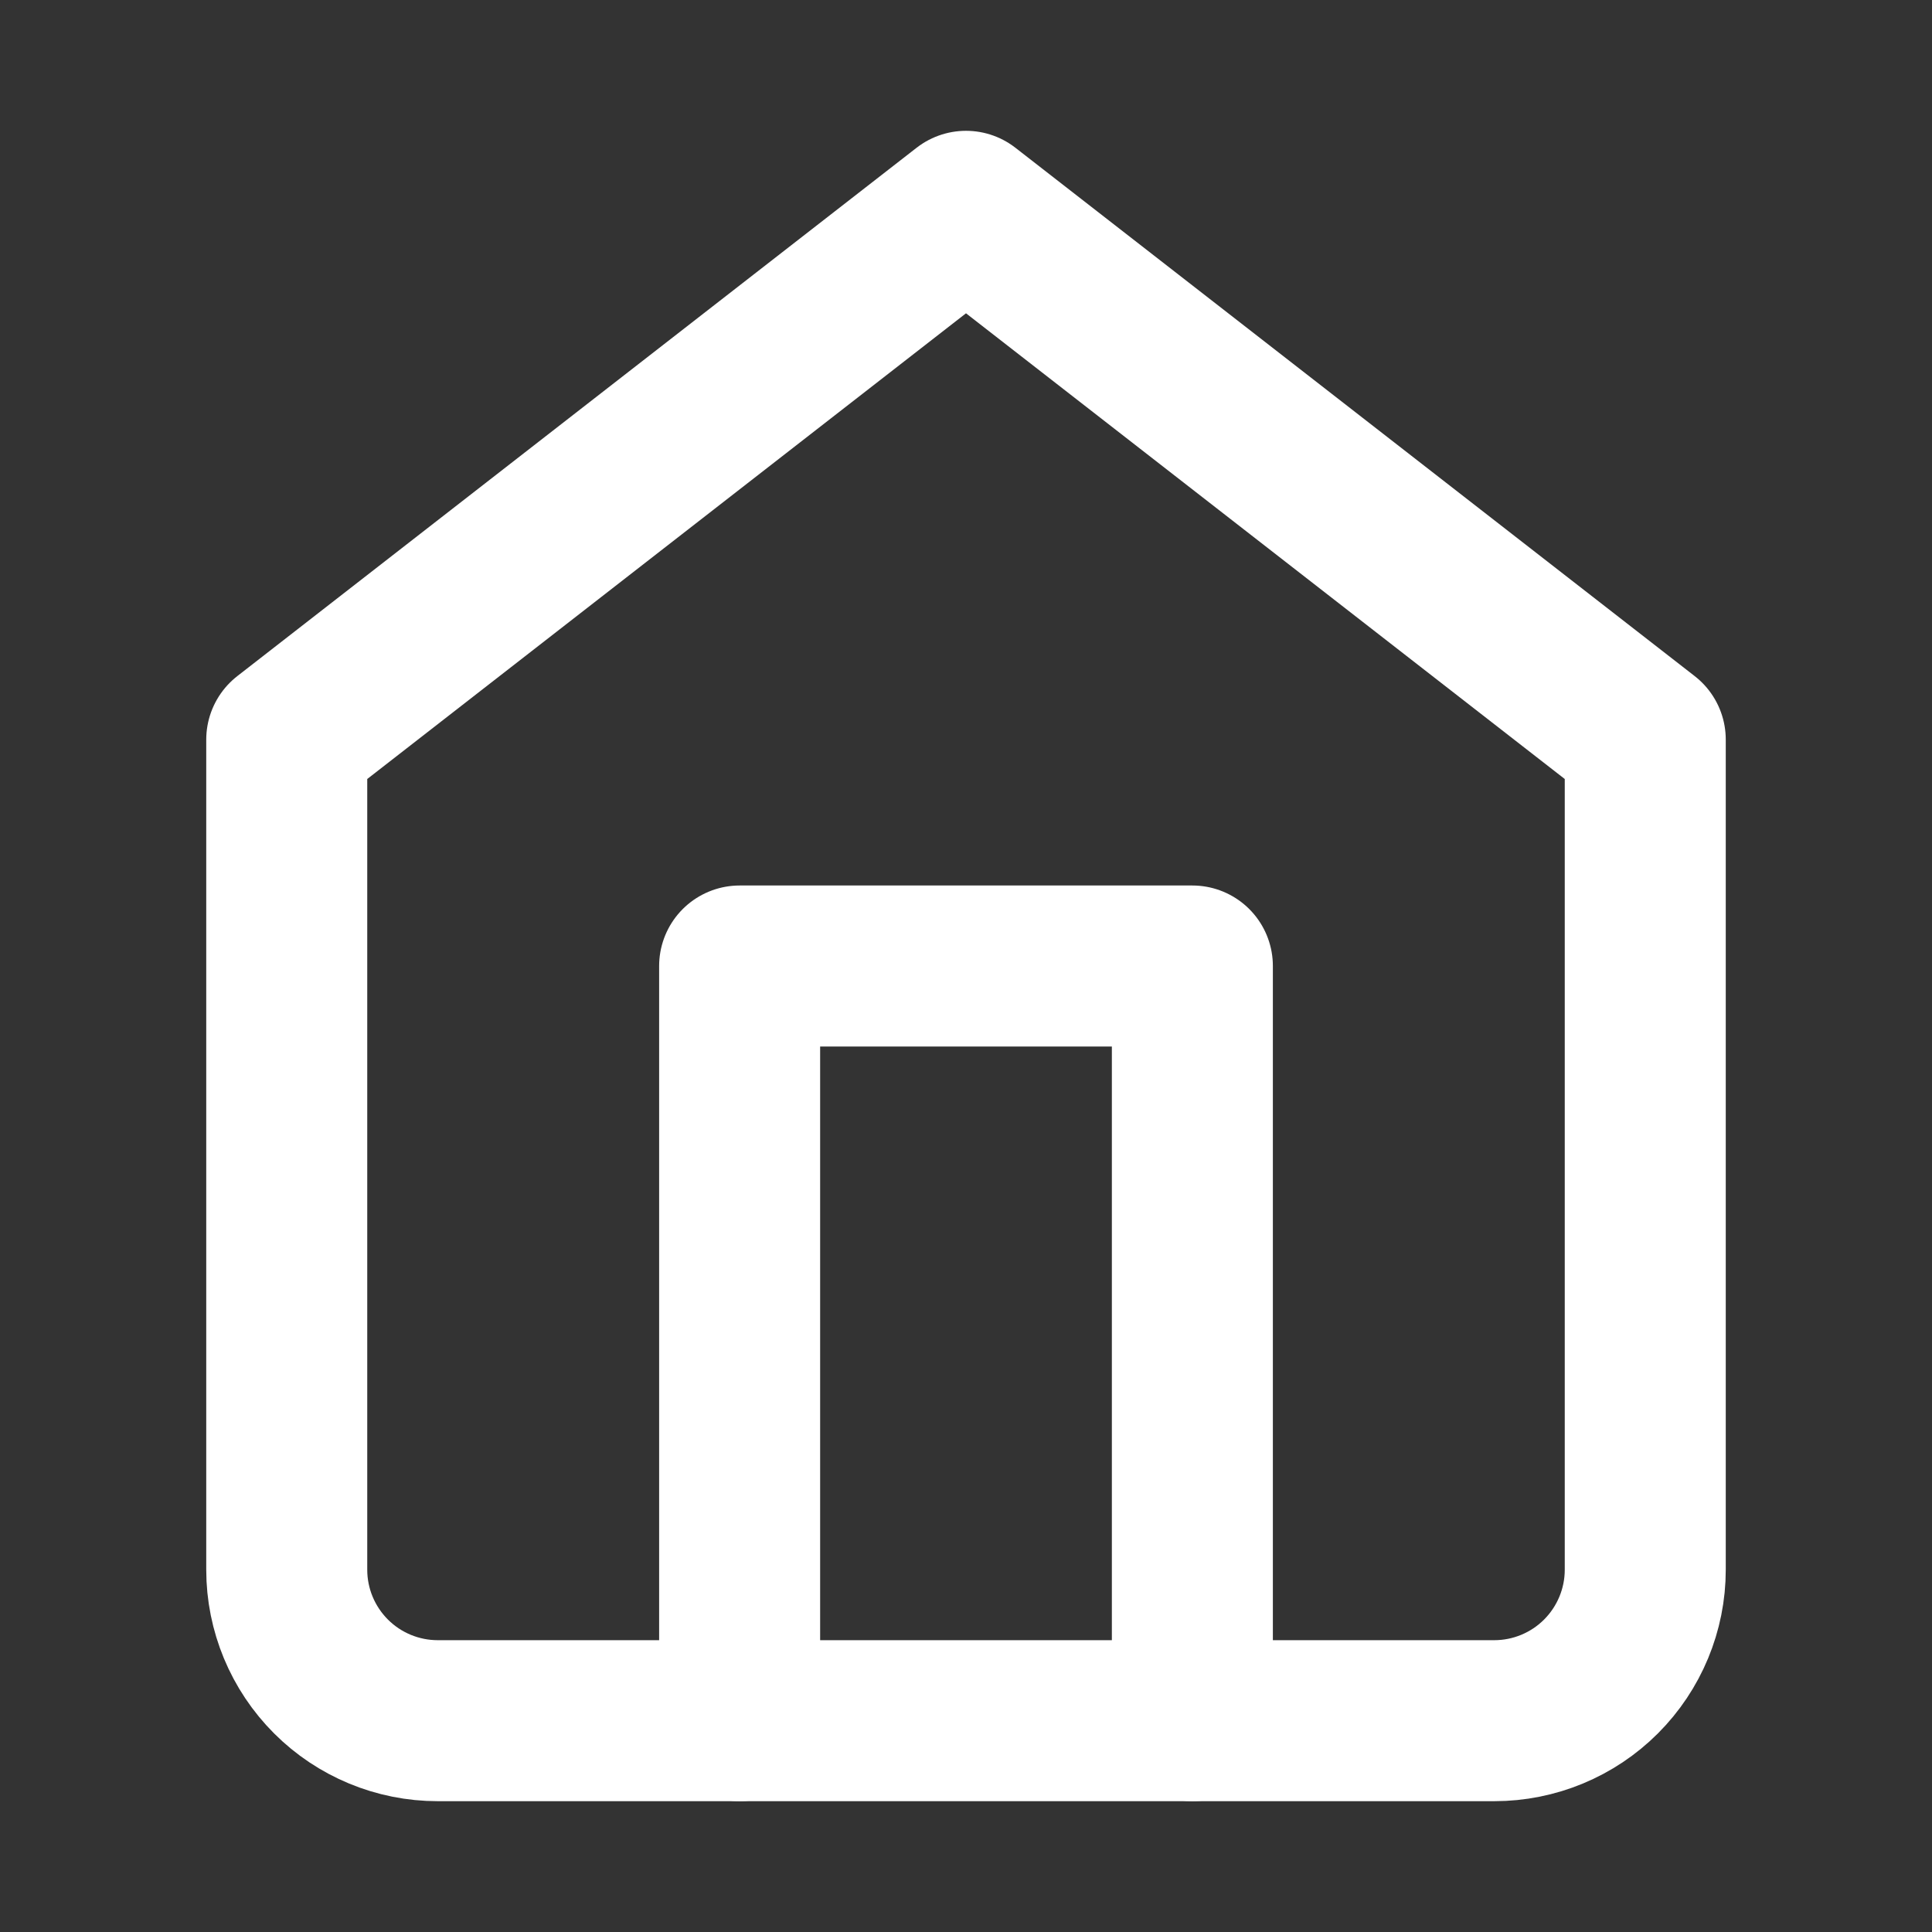<svg width="24" height="24" viewBox="0 0 24 24" fill="none" xmlns="http://www.w3.org/2000/svg">
<rect x="0" y="0" width="24" height="24" fill="#333333" stroke="none"/>
<path d="M3.562 9.188L12 2.625L20.438 9.188V19.5C20.438 19.997 20.24 20.474 19.888 20.826C19.537 21.177 19.06 21.375 18.562 21.375H5.438C4.94 21.375 4.463 21.177 4.112 20.826C3.76 20.474 3.562 19.997 3.562 19.5V9.188Z" stroke="white" stroke-width="2" stroke-linecap="round" stroke-linejoin="round"/>
<path d="M9.188 21.375V12H14.812V21.375" stroke="white" stroke-width="2" stroke-linecap="round" stroke-linejoin="round"/>
</svg>
